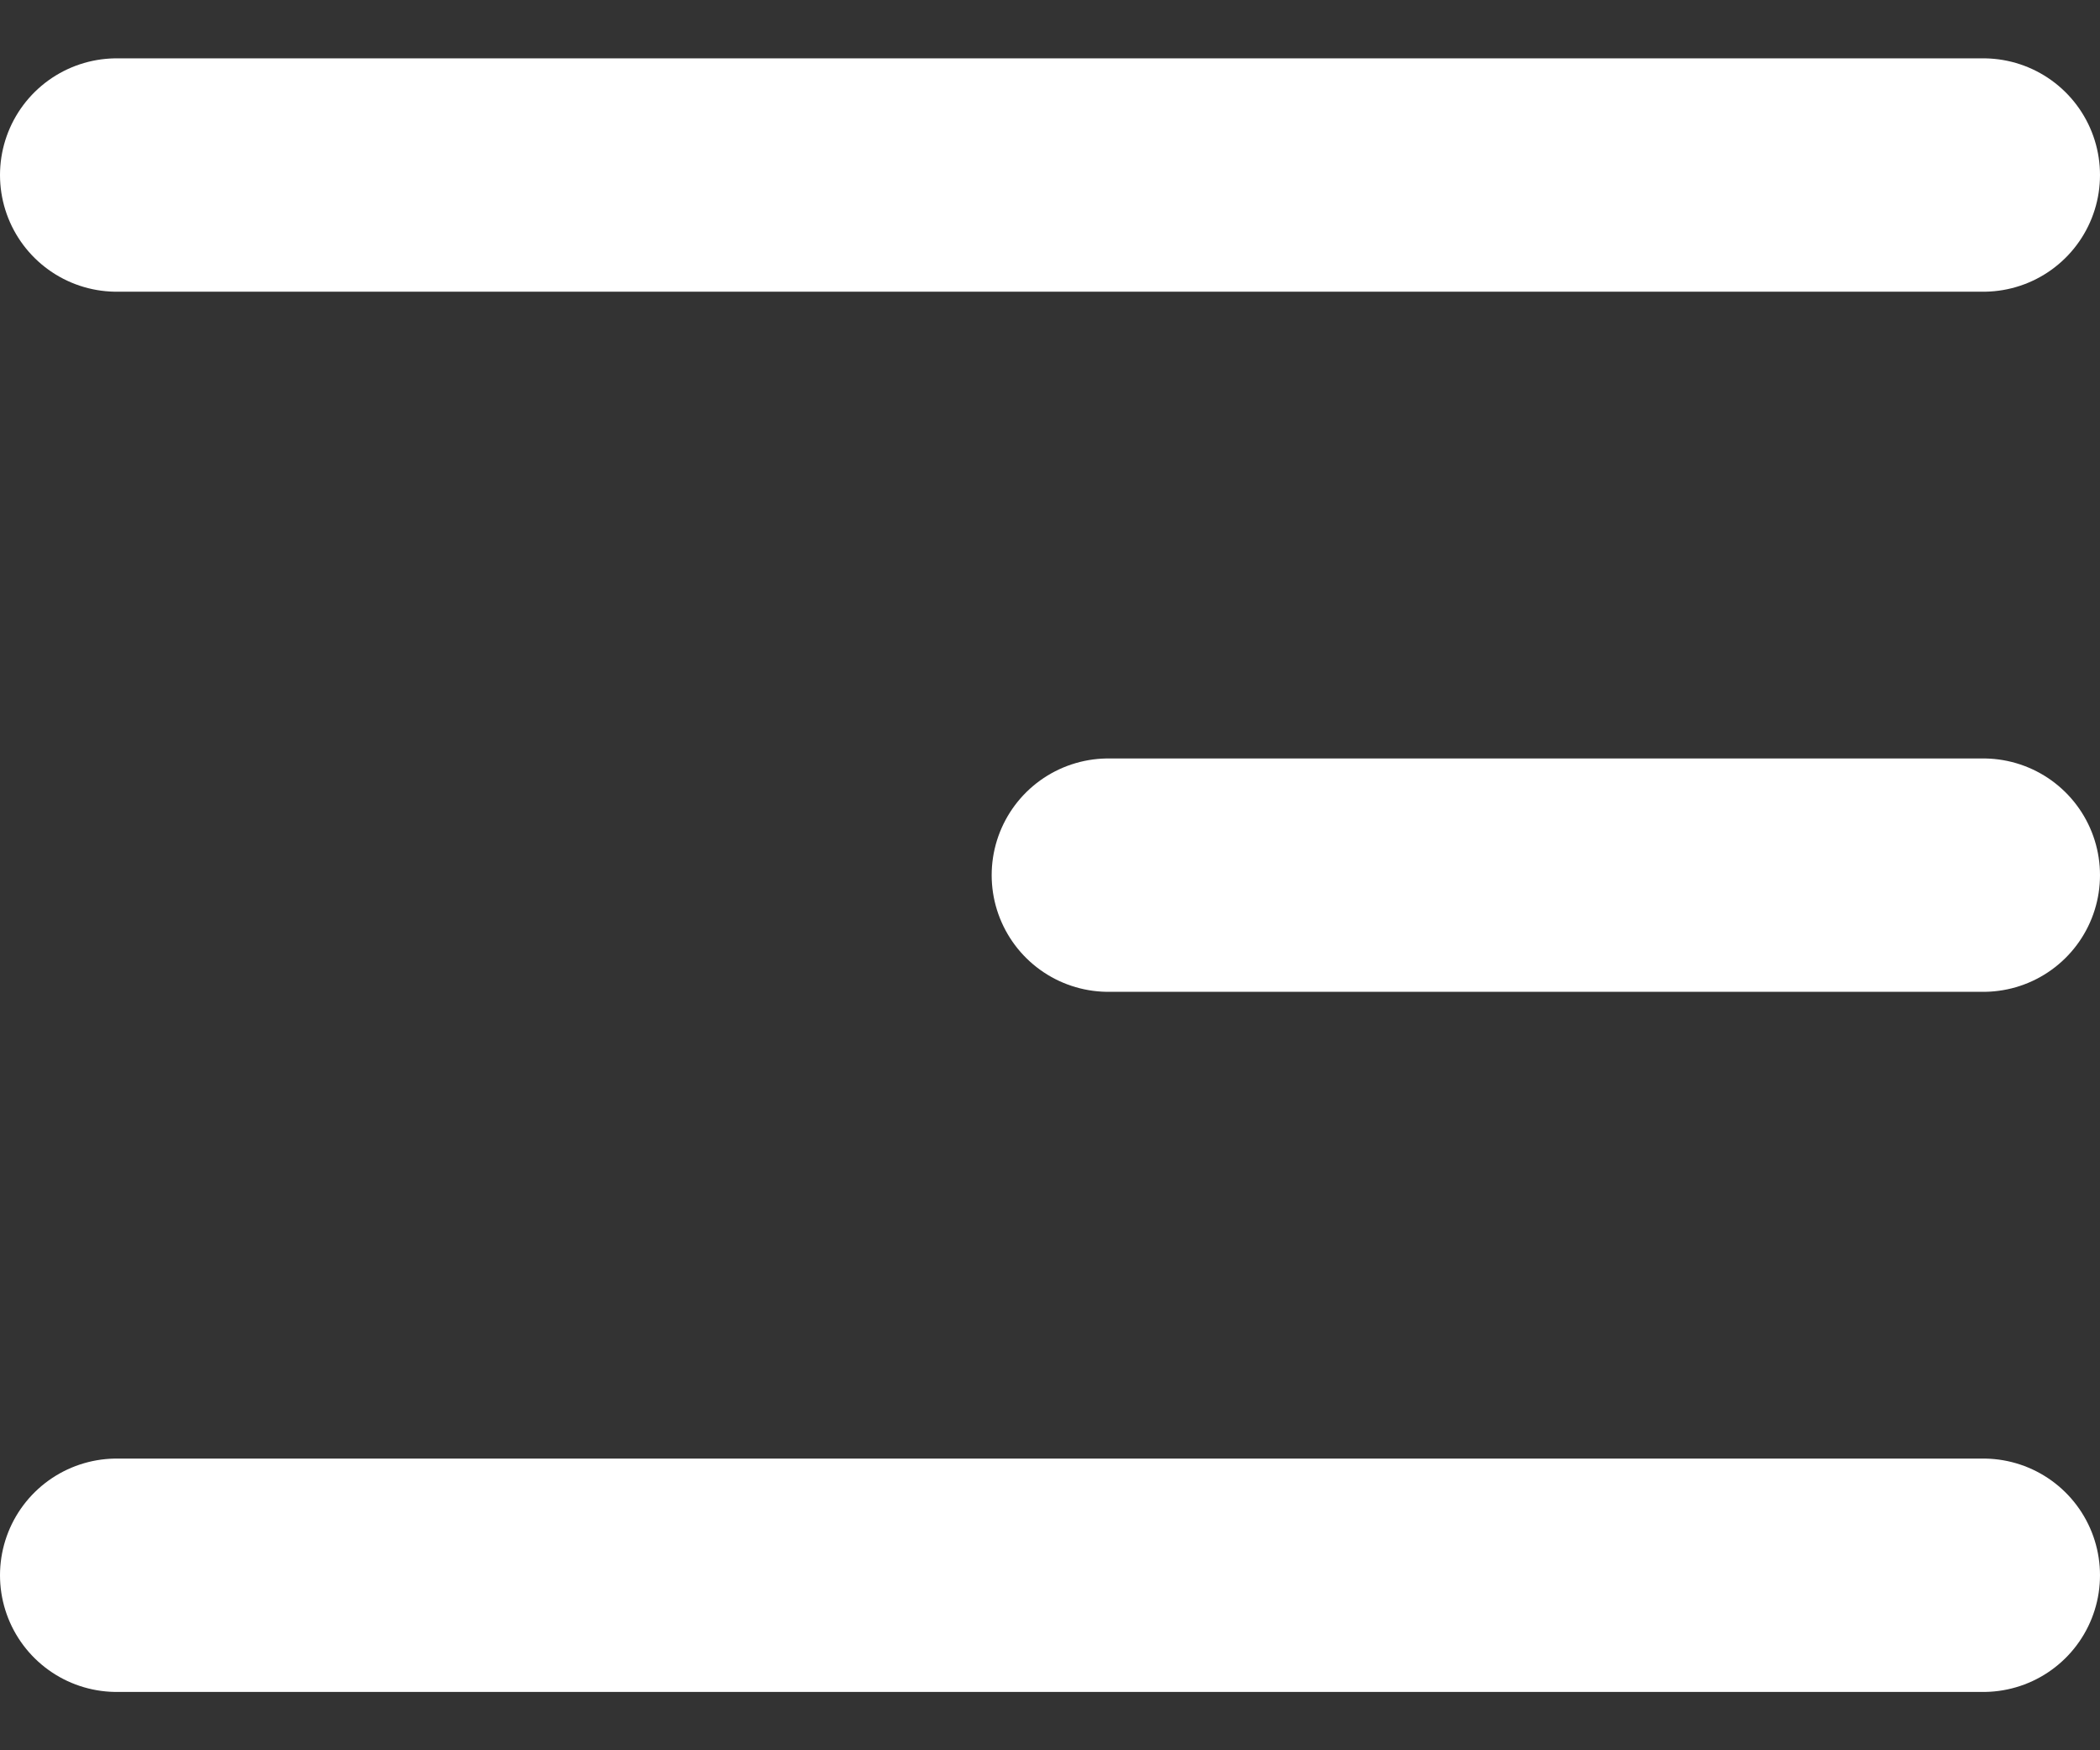 <svg xmlns="http://www.w3.org/2000/svg" width="18" height="15" viewBox="0 0 18 15">
    <rect x="0" y="0" width="18" height="15" fill="#333333" stroke="none"/>
    <g fill="none" fill-rule="evenodd" stroke-linecap="round" stroke-linejoin="round">
        <g stroke="#FFF" stroke-width="2">
            <g>
                <g>
                    <path d="M0 .5L16 .5M8.5 6.5L16 6.5M0 12.5L16 12.5" transform="translate(-358 -7164) translate(341 7136) translate(18 29)"/>
                </g>
            </g>
        </g>
    </g>
</svg>
